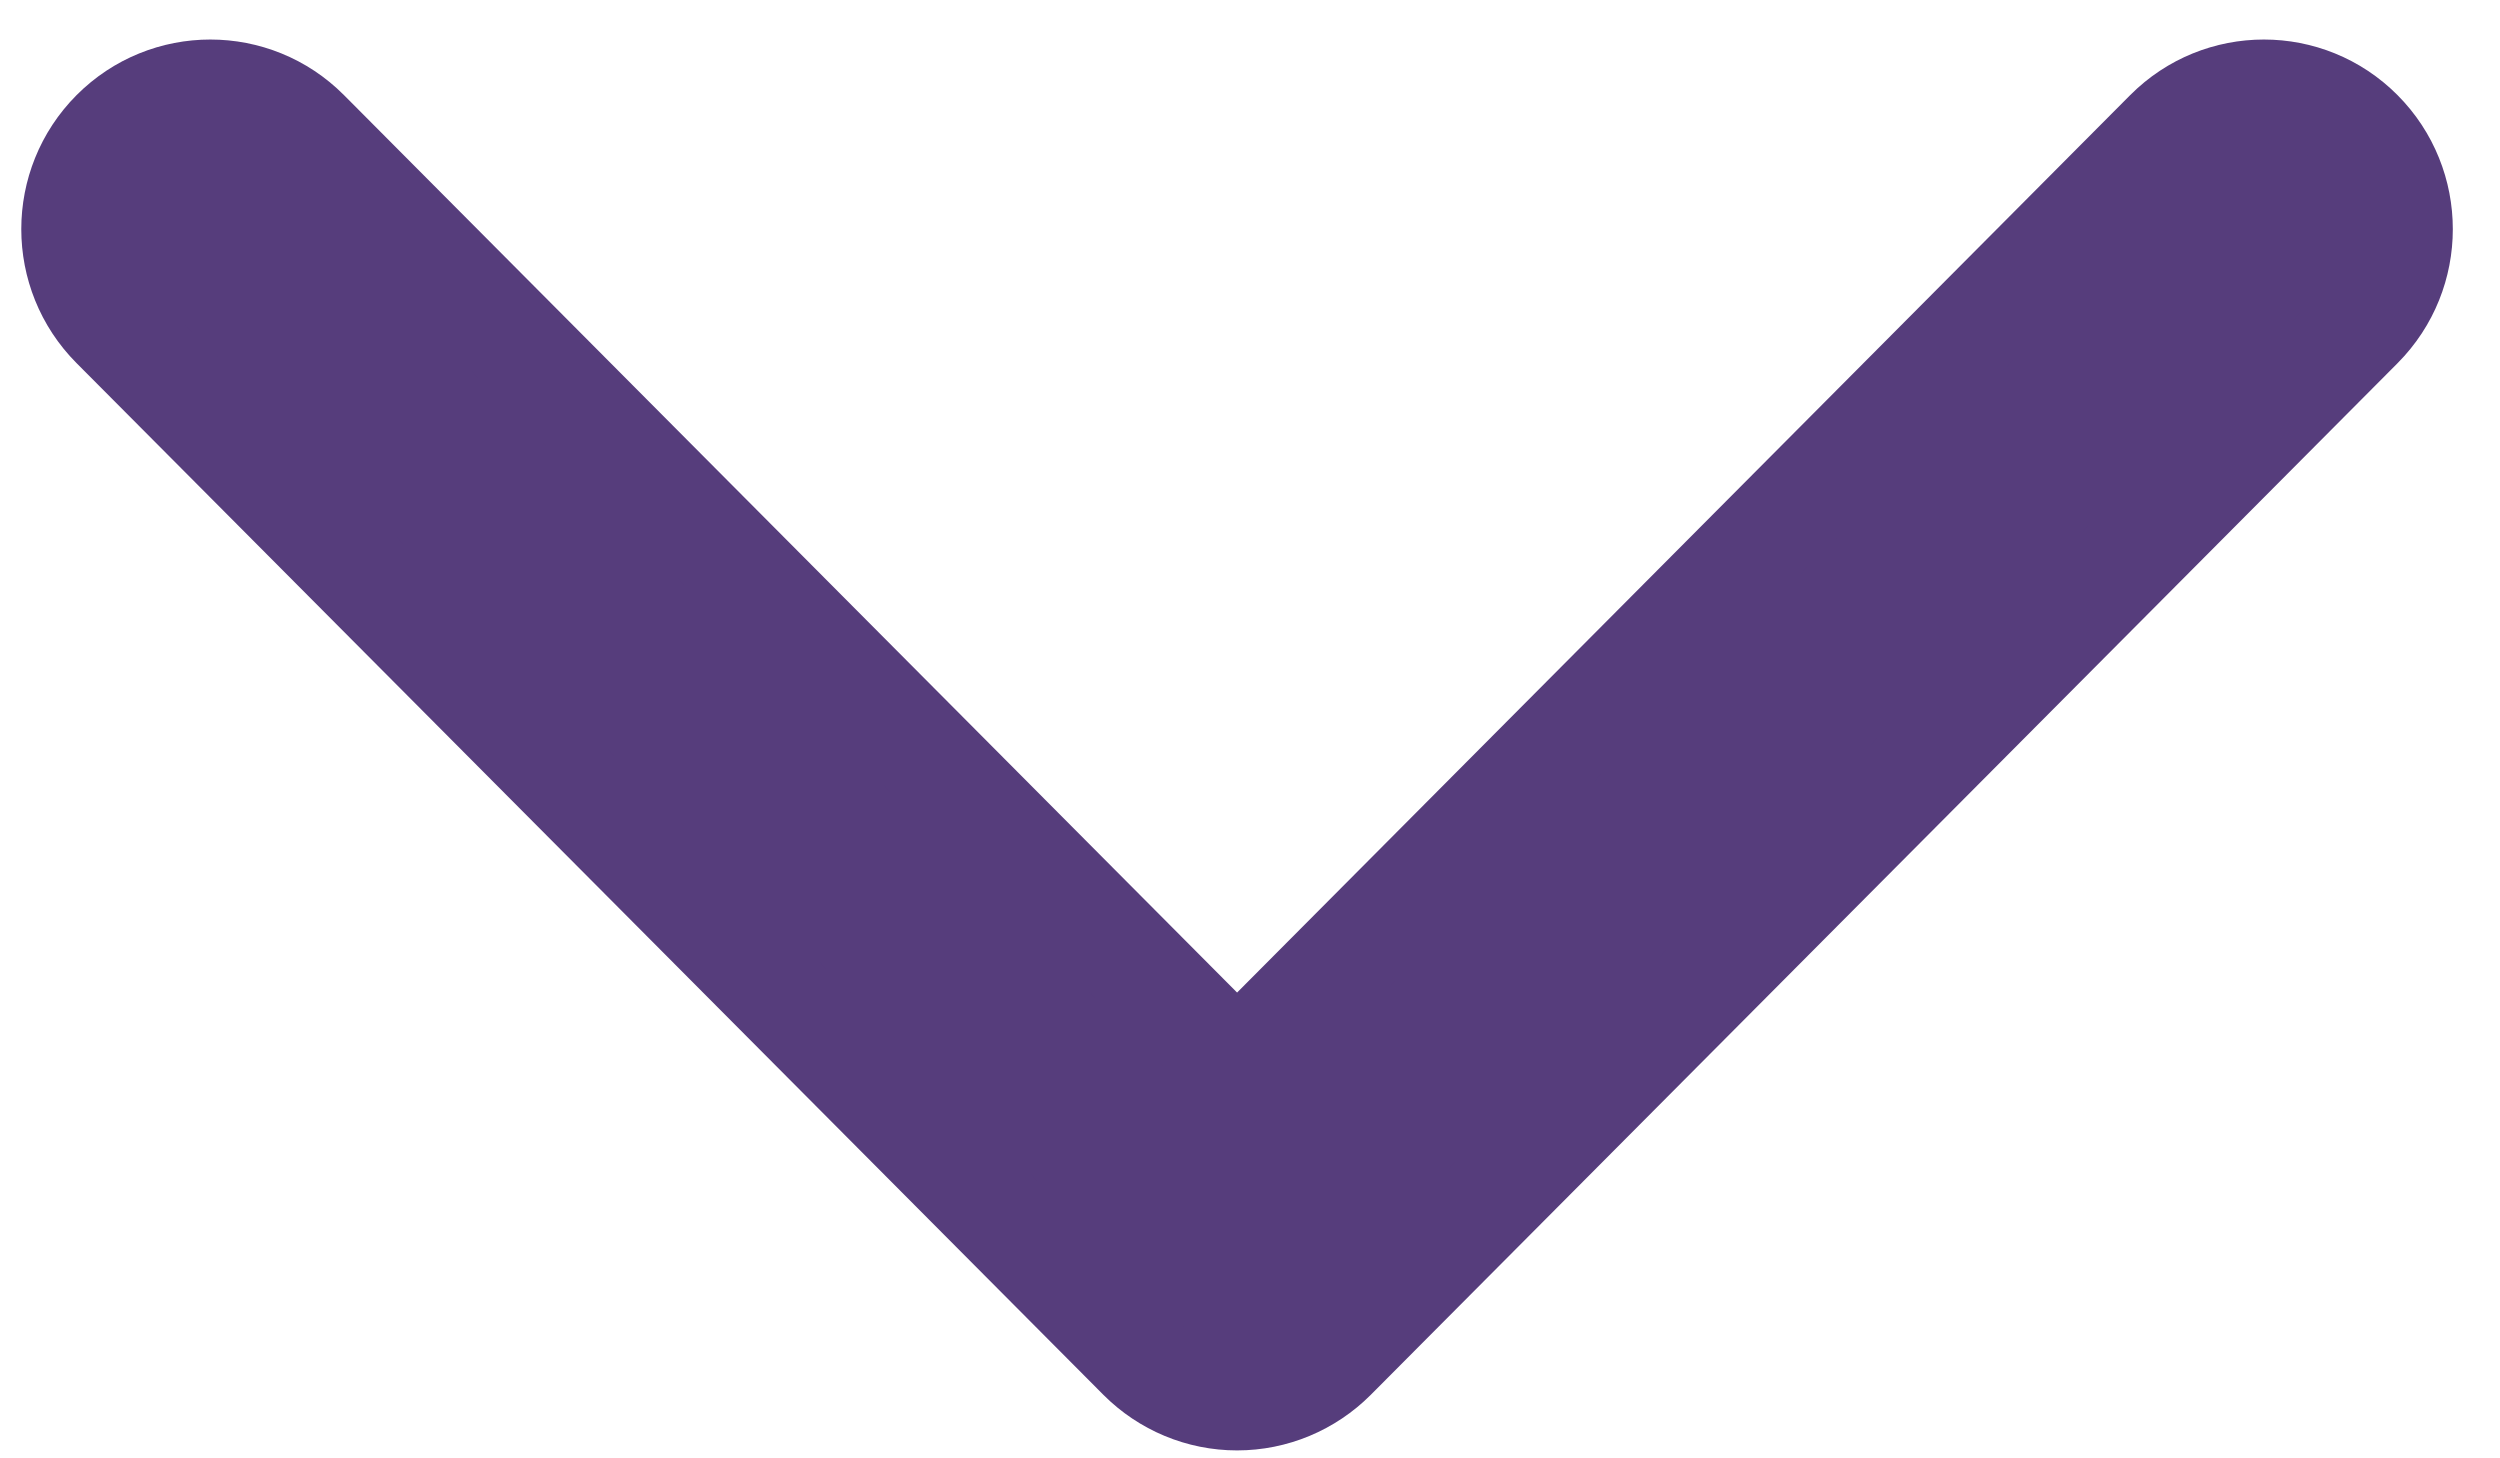 <?xml version="1.0" encoding="UTF-8"?>
<svg width="36px" height="21px" viewBox="0 0 36 21" version="1.1" xmlns="http://www.w3.org/2000/svg" xmlns:xlink="http://www.w3.org/1999/xlink">
    <!-- Generator: Sketch 50.2 (55047) - http://www.bohemiancoding.com/sketch -->
    <title>chevron-down</title>
    <desc>Created with Sketch.</desc>
    <defs></defs>
    <g id="Page-1" stroke="none" stroke-width="1" fill="none" fill-rule="evenodd">
        <g id="chevron-down" transform="translate(1, 1)" fill="#563D7C" fill-rule="nonzero" stroke="#563D7C" stroke-width="1.5">
            <path d="M16.814,19.136 C16.291,19.136 15.79,18.927 15.42,18.556 L0.634,3.7 C-0.136,2.926 -0.136,1.673 0.634,0.899 C1.405,0.126 2.653,0.126 3.422,0.899 L16.814,14.356 L30.206,0.899 C30.976,0.126 32.224,0.126 32.993,0.899 C33.763,1.673 33.763,2.926 32.994,3.7 L18.208,18.556 C17.838,18.927 17.337,19.136 16.814,19.136 Z" id="Shape"></path>
        </g>
    </g>
</svg>